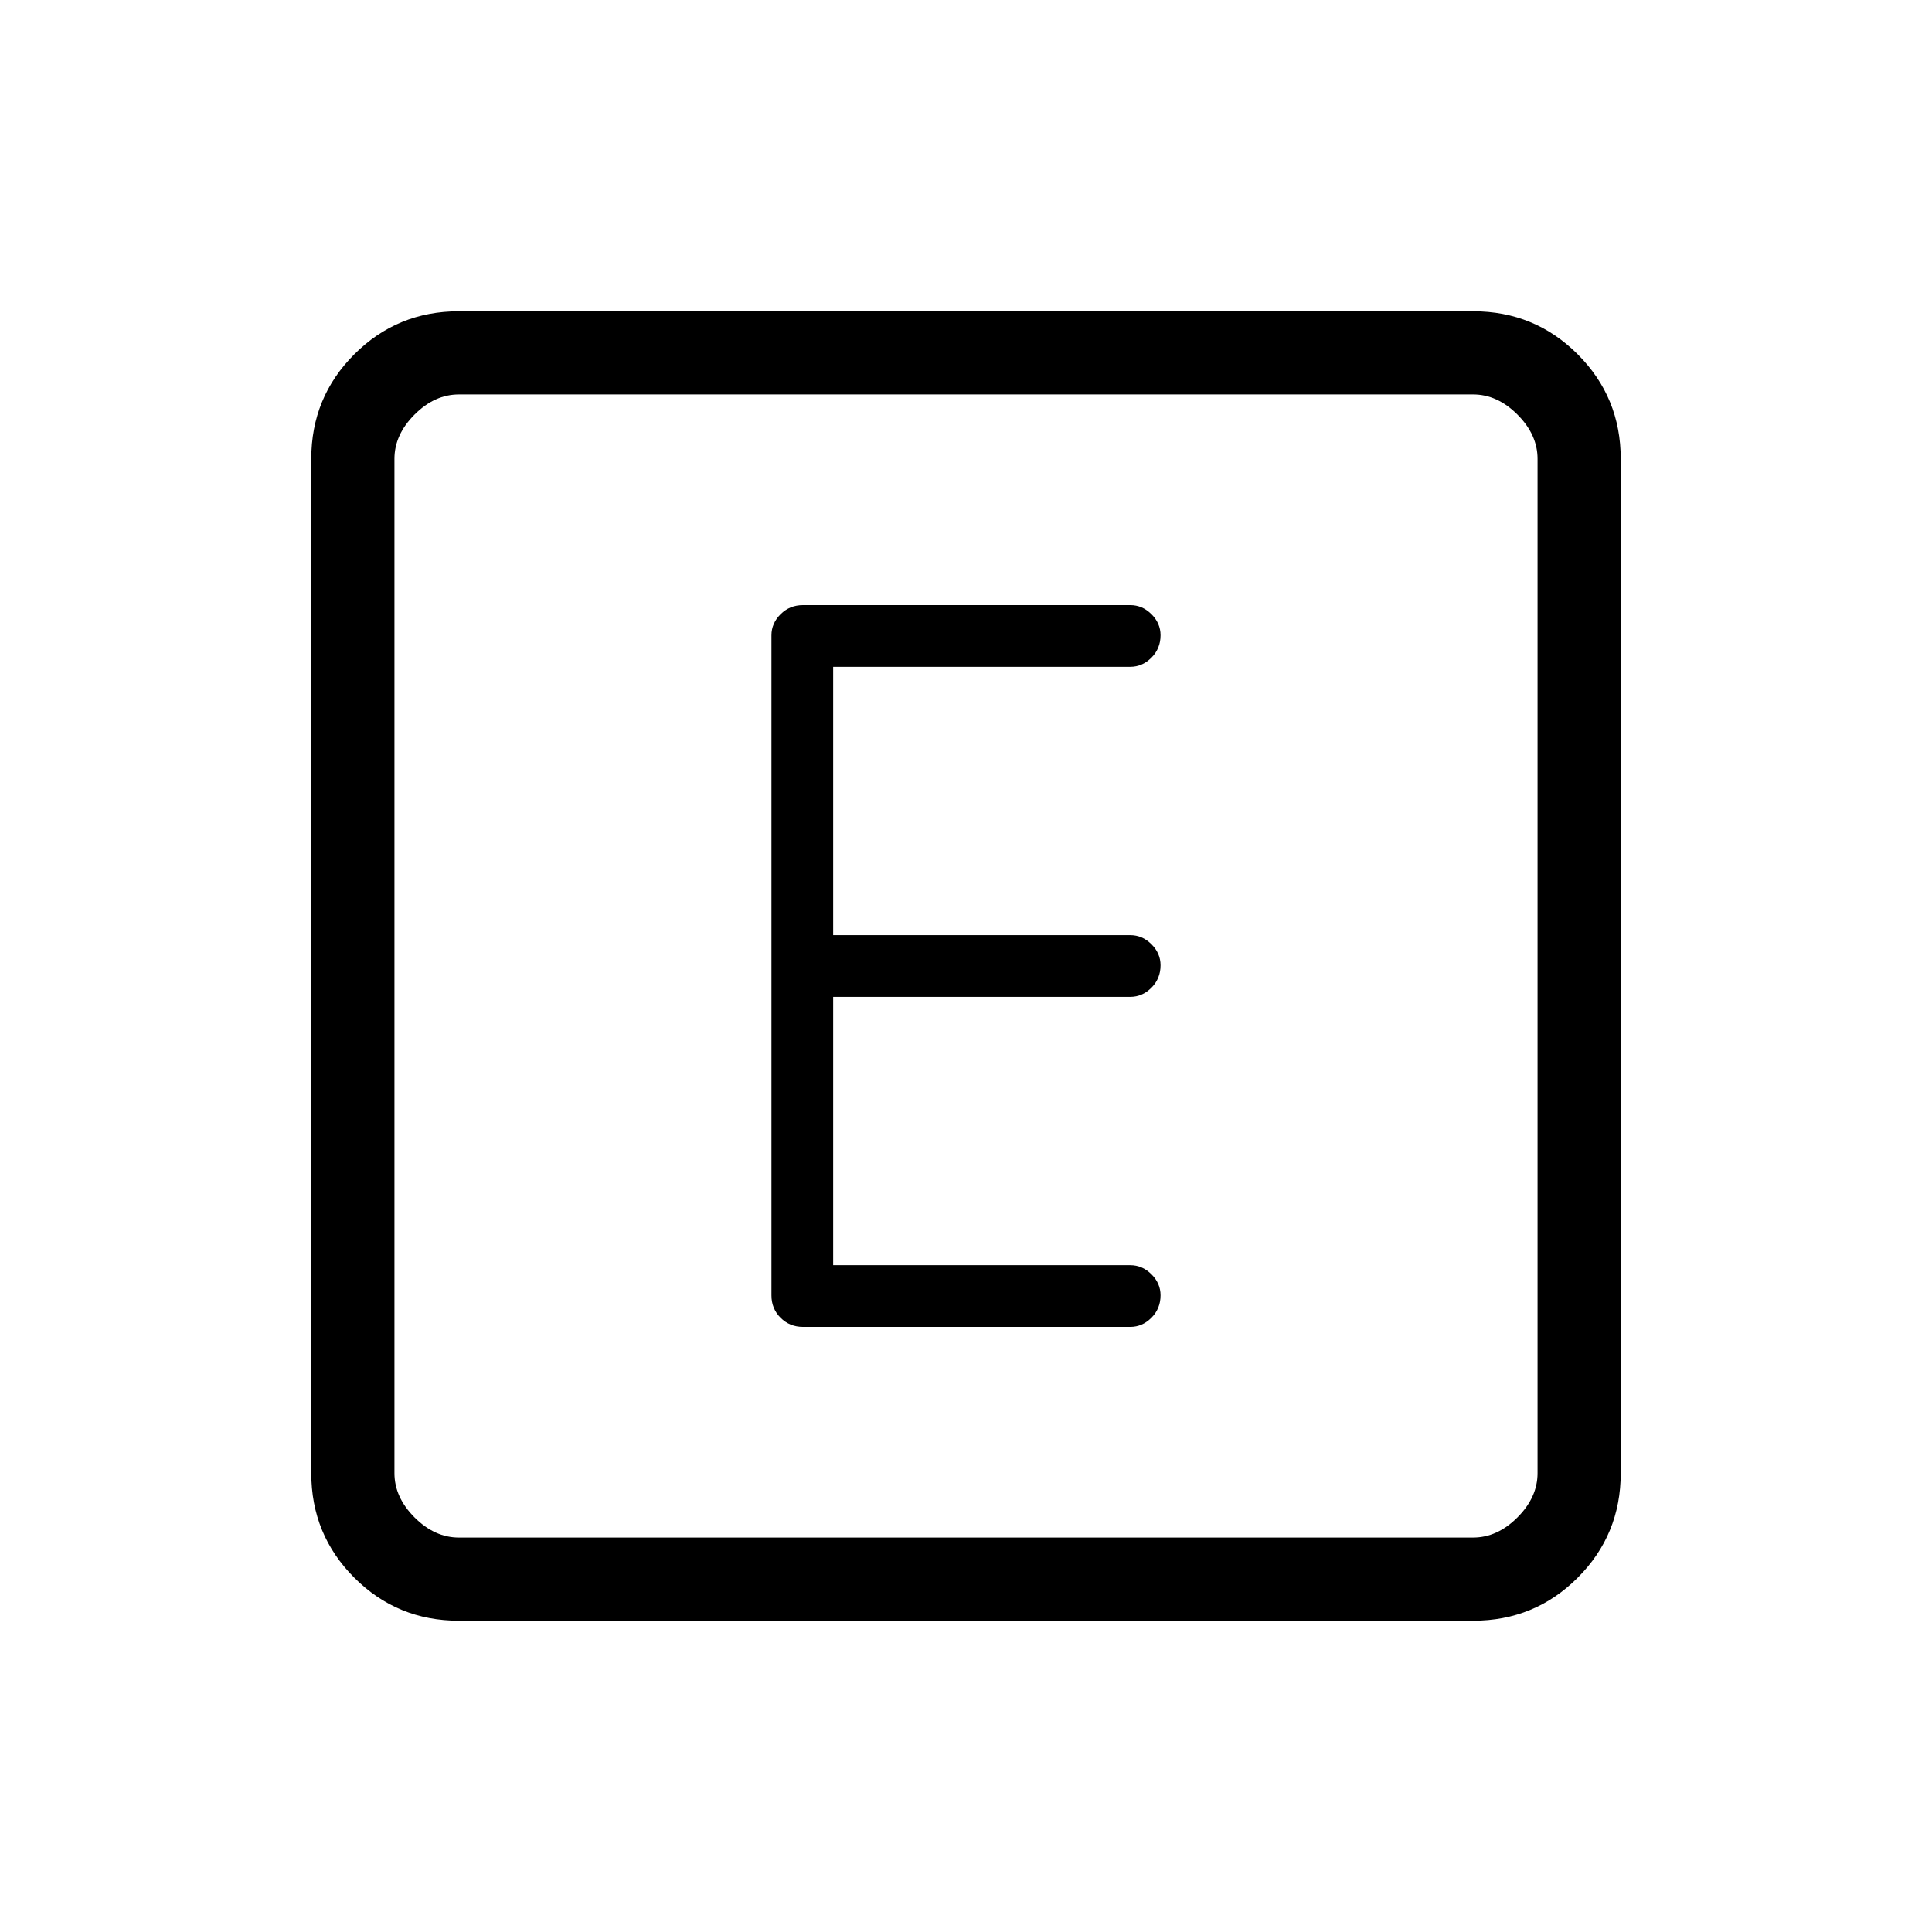 <svg xmlns="http://www.w3.org/2000/svg" height="40" viewBox="0 -960 960 960" width="40"><path d="M414-331.33v-133.34h147.67q5.94 0 10.47-4.54t4.53-11.16q0-5.96-4.53-10.46-4.53-4.5-10.47-4.5H414v-133.34h147.67q5.94 0 10.47-4.54t4.53-11.16q0-5.96-4.53-10.46-4.53-4.5-10.47-4.5H399q-6.61 0-11.14 4.53t-4.53 10.47v328q0 6.6 4.53 11.13 4.53 4.53 11.14 4.53h162.67q5.94 0 10.47-4.54t4.53-11.16q0-5.96-4.53-10.46-4.53-4.5-10.47-4.5H414ZM228-154.67q-30.57 0-51.95-21.38-21.38-21.38-21.38-51.95v-504q0-30.57 21.38-51.95 21.38-21.38 51.95-21.38h504q30.57 0 51.95 21.38 21.38 21.38 21.38 51.95v504q0 30.57-21.38 51.95-21.38 21.38-51.95 21.38H228Zm0-41.33h504q12 0 22-10t10-22v-504q0-12-10-22t-22-10H228q-12 0-22 10t-10 22v504q0 12 10 22t22 10Zm-32-568v568-568Z"/></svg>